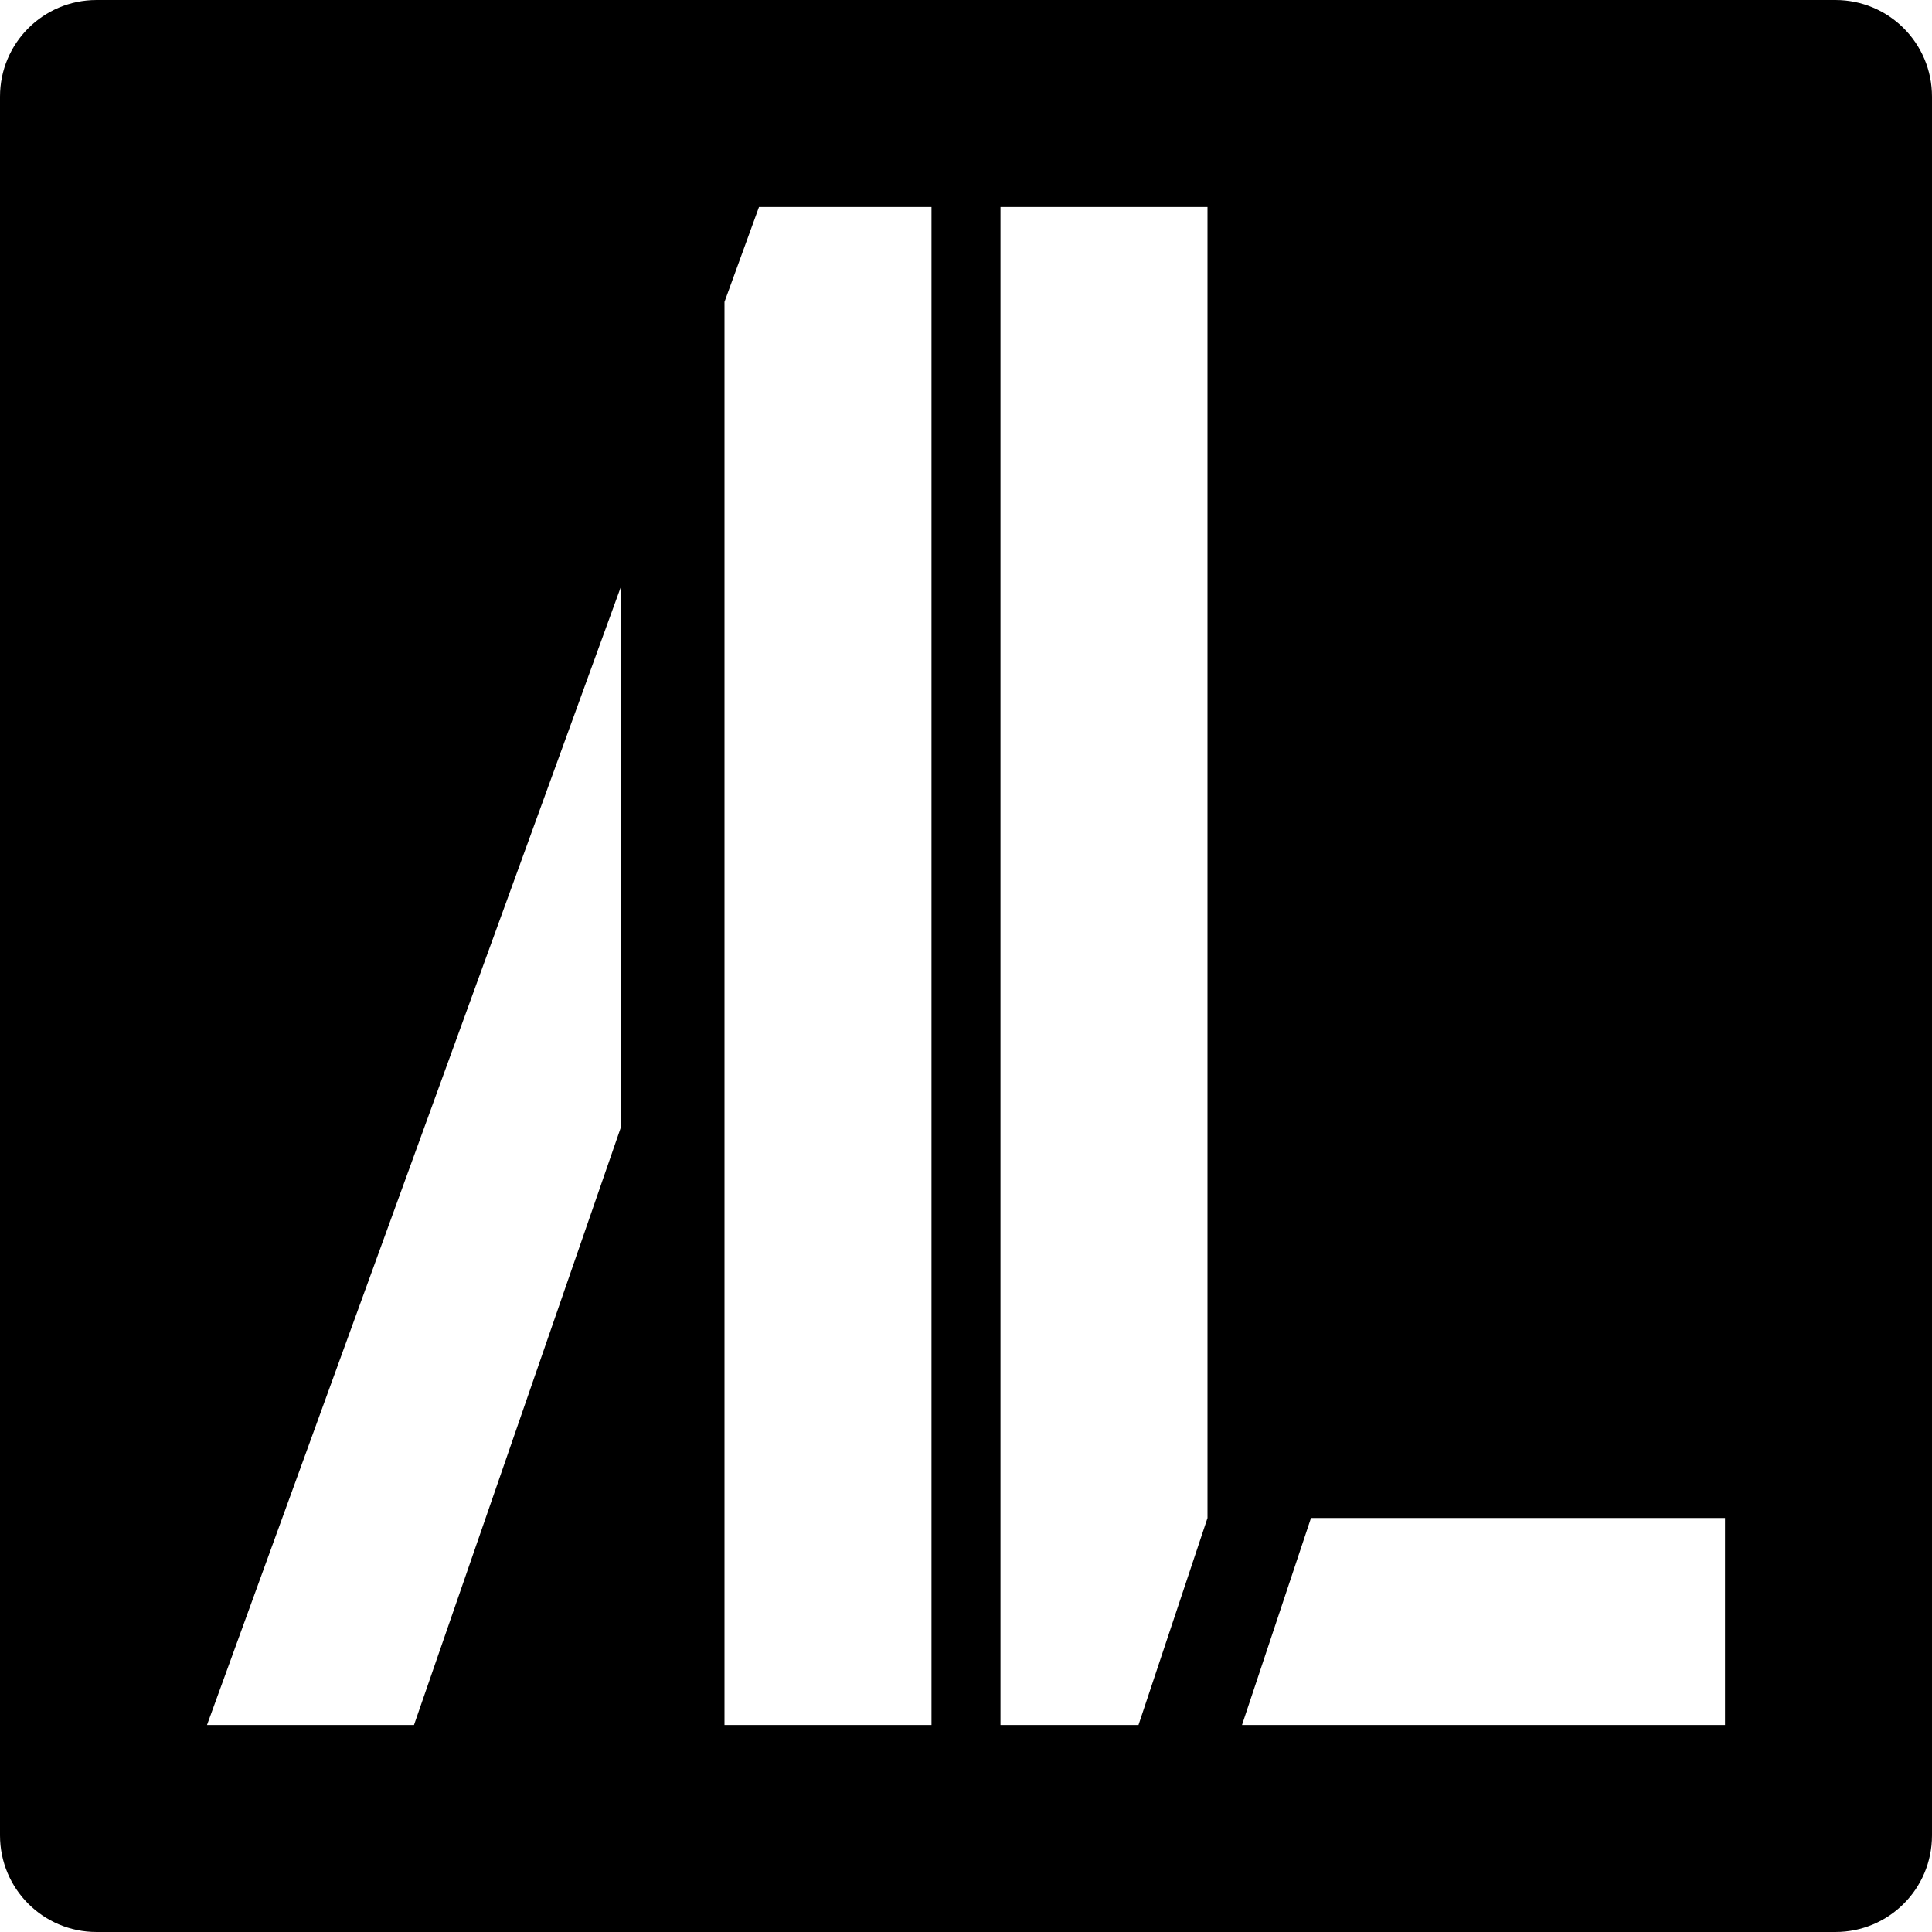 <svg version="1.1" viewBox="0 0 56 56" xmlns="http://www.w3.org/2000/svg"><path d="m2.801 0c-1.551 0-2.801 1.25-2.801 2.801v50.398c0 1.551 1.25 2.801 2.801 2.801h50.398c1.551 0 2.801-1.25 2.801-2.801v-50.398c0-1.551-1.25-2.801-2.801-2.801zm19.199 6h5v44h-6v-41.25zm7 0h6v38l-2 6h-4zm-11 11v15.666l-6 17.334h-6zm20 27h12v6h-14z"/></svg>
